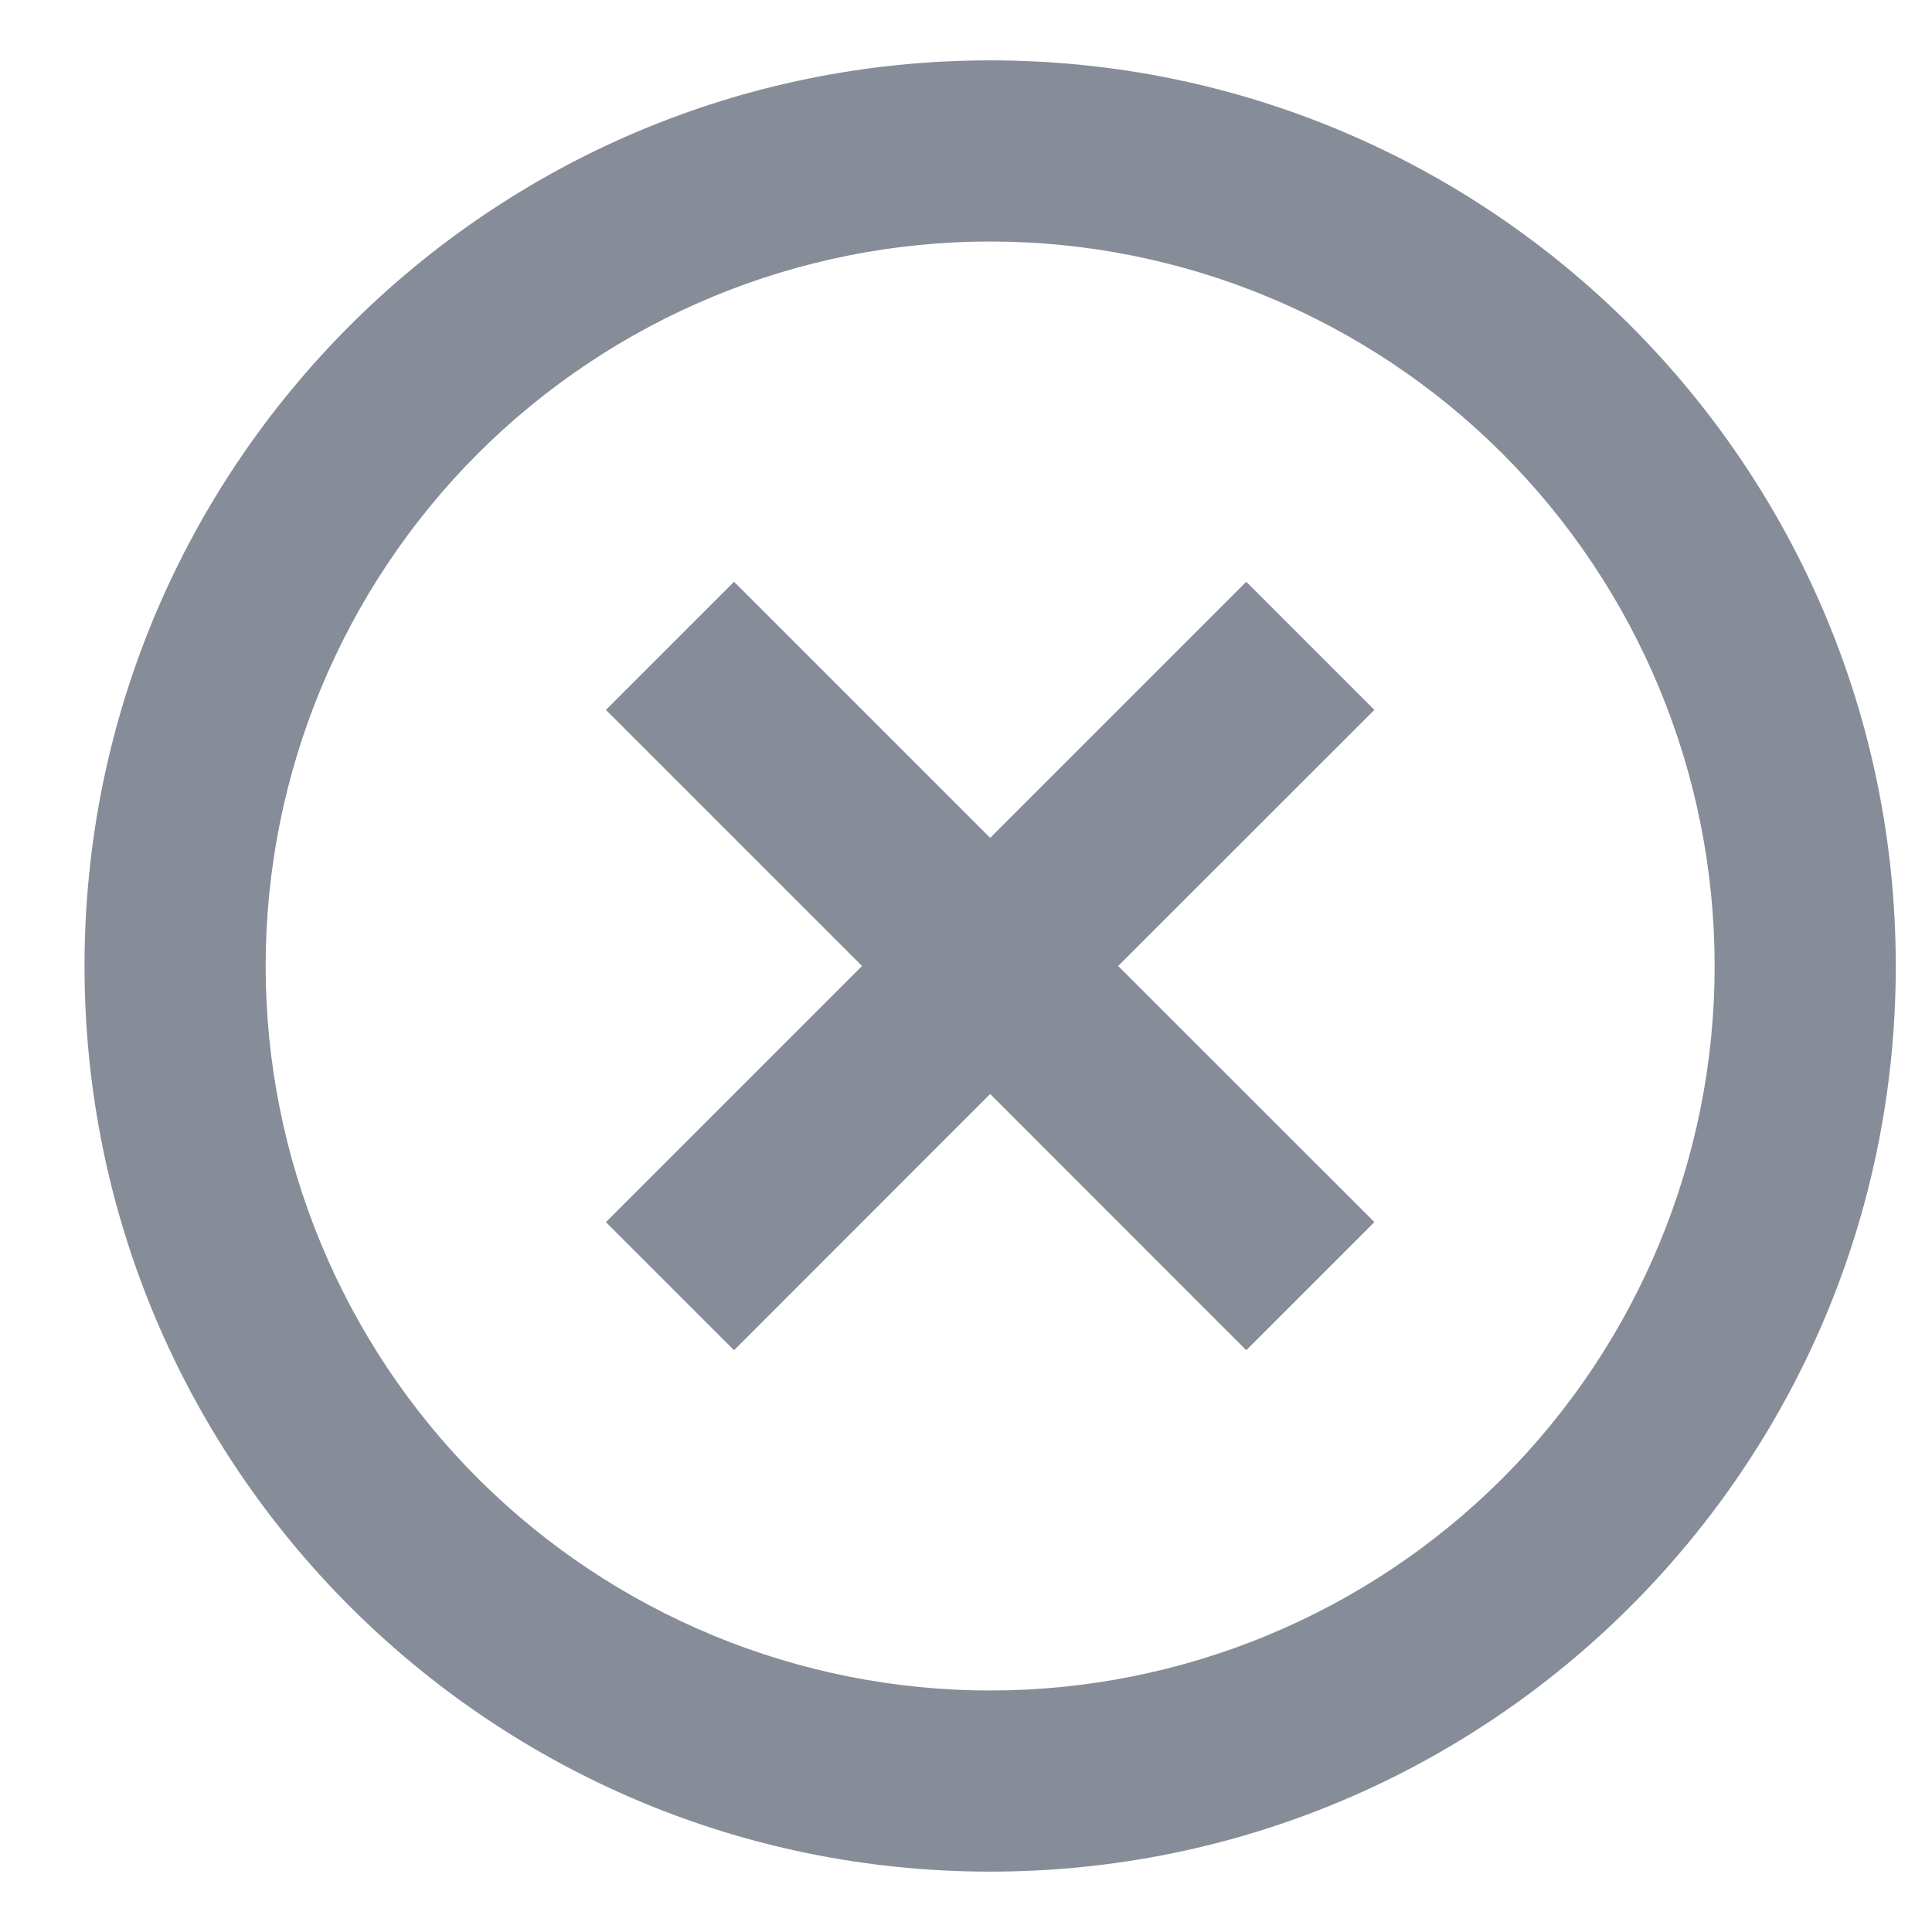 <svg width="16" height="16" viewBox="0 0 16 16" fill="none" xmlns="http://www.w3.org/2000/svg">
<path d="M8.2 15.5C4.058 15.5 0.7 12.142 0.7 8C0.7 3.858 4.058 0.5 8.2 0.5C12.342 0.5 15.7 3.858 15.7 8C15.7 12.142 12.342 15.5 8.2 15.5ZM8.2 14C9.791 14 11.317 13.368 12.443 12.243C13.568 11.117 14.2 9.591 14.2 8C14.2 6.409 13.568 4.883 12.443 3.757C11.317 2.632 9.791 2 8.2 2C6.609 2 5.083 2.632 3.957 3.757C2.832 4.883 2.2 6.409 2.2 8C2.2 9.591 2.832 11.117 3.957 12.243C5.083 13.368 6.609 14 8.2 14ZM8.2 6.939L10.321 4.818L11.382 5.879L9.26 8L11.382 10.121L10.321 11.182L8.2 9.06L6.079 11.182L5.018 10.121L7.139 8L5.018 5.879L6.079 4.818L8.2 6.939Z" fill="#868C98"/>
</svg>
